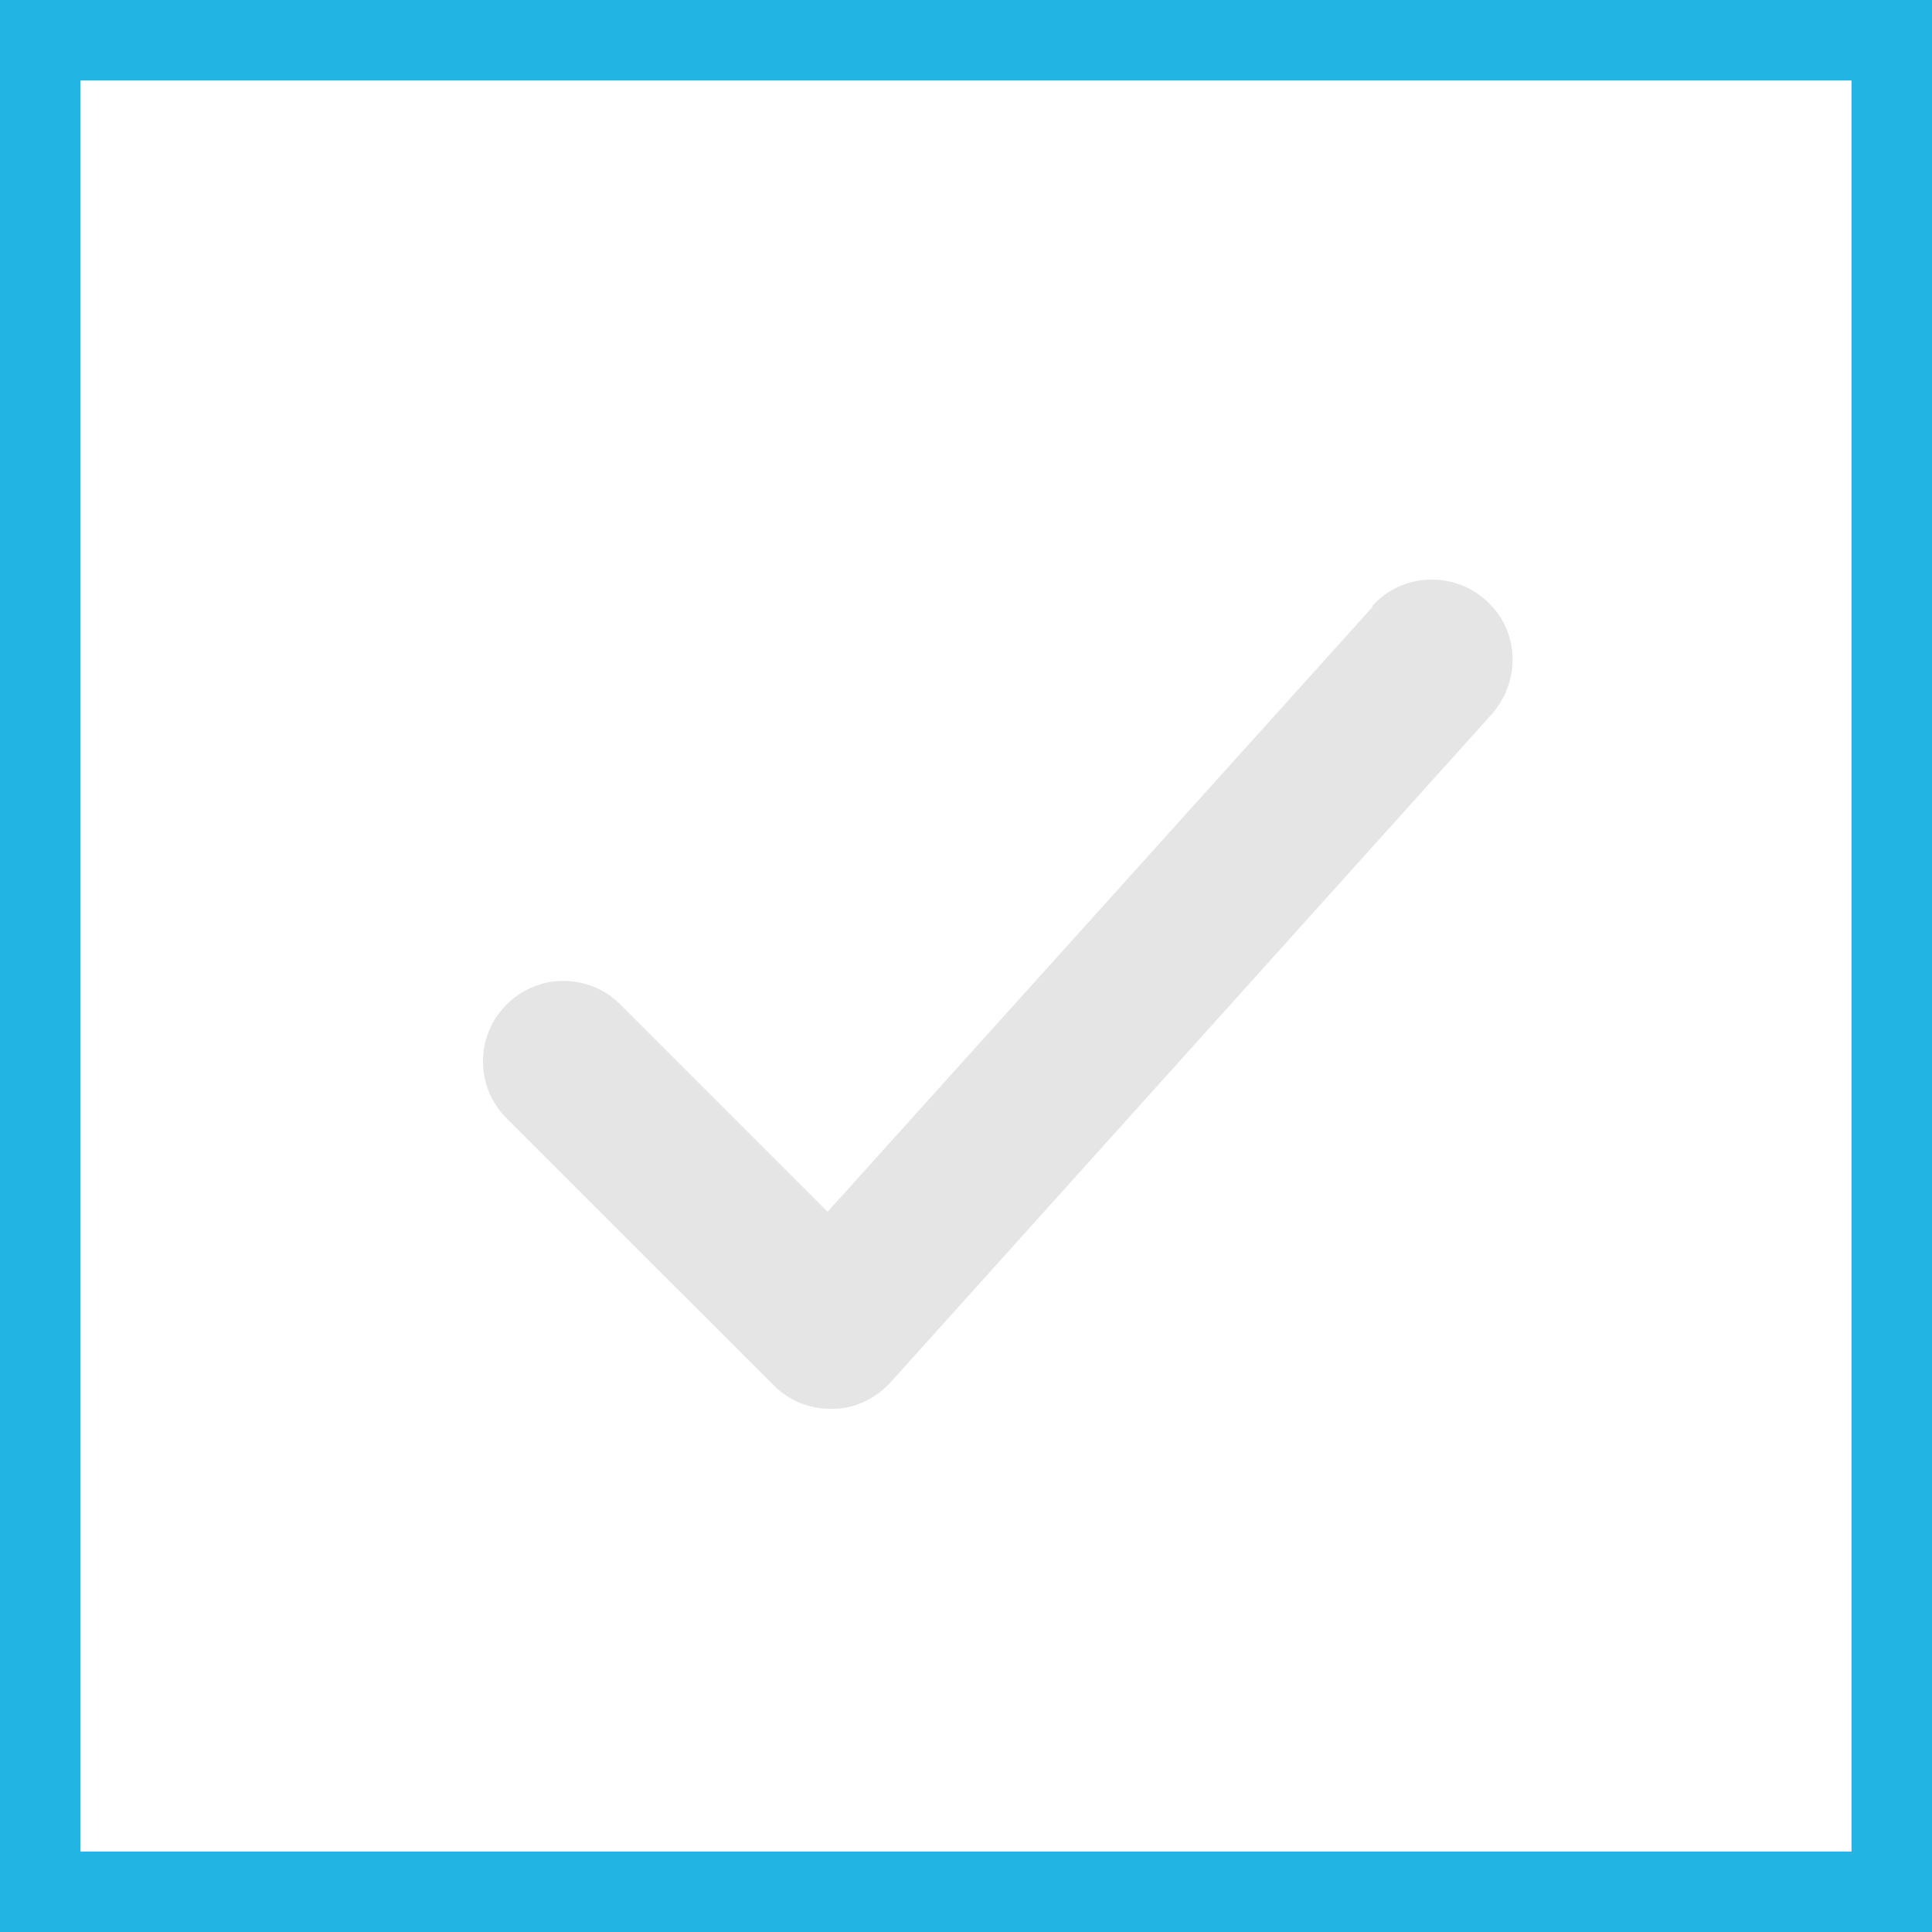 <svg width="24" height="24" viewBox="0 0 24 24" fill="none" xmlns="http://www.w3.org/2000/svg">
<rect x="0" y="0" width="24" height="24" fill="#333333" stroke="none"/>
<rect x="0.5" y="0.5" width="23" height="23" fill="white" stroke="#22B4E2"/>
<path d="M17.057 7.532L10.281 15.053L7.707 12.479C7.315 12.087 6.685 12.087 6.293 12.479C5.902 12.87 5.902 13.501 6.293 13.892L9.612 17.21C9.801 17.4 10.054 17.501 10.319 17.501C10.319 17.501 10.331 17.501 10.344 17.501C10.621 17.501 10.874 17.374 11.063 17.172L18.533 8.87C18.899 8.453 18.874 7.822 18.457 7.456C18.054 7.091 17.41 7.116 17.044 7.532H17.057Z" fill="#E5E5E5"/>
</svg>
